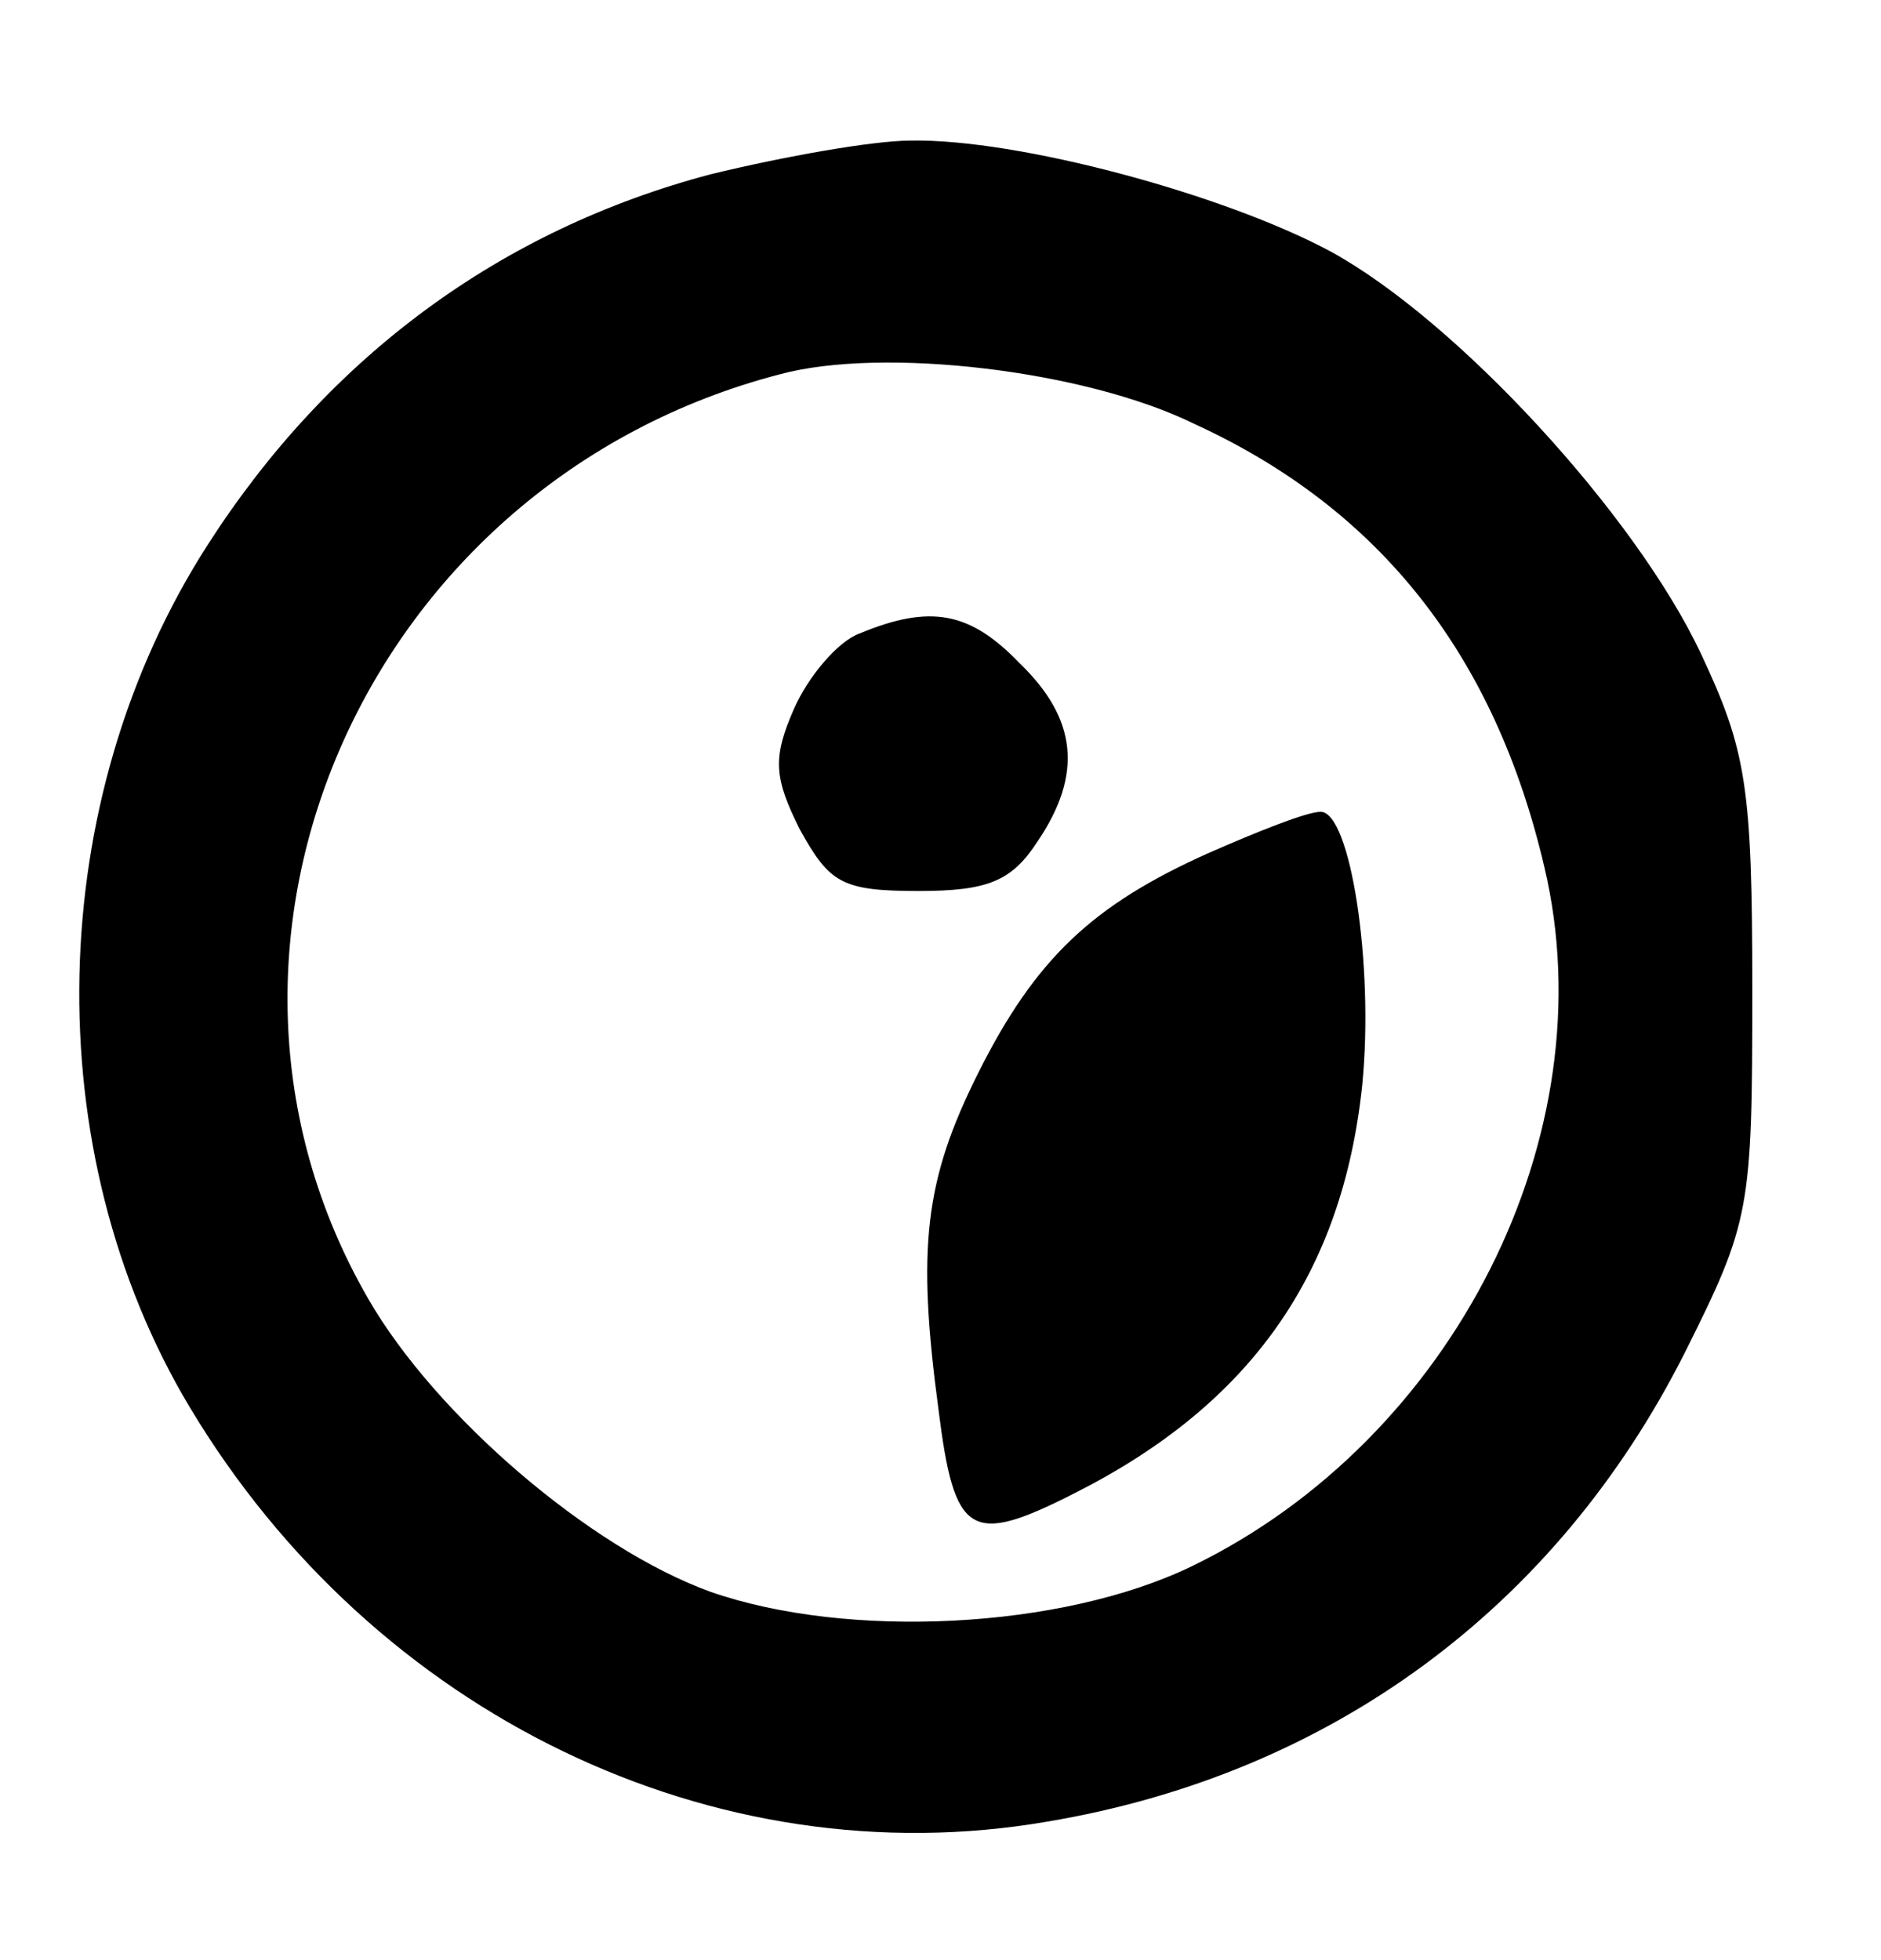 <?xml version="1.0" standalone="no"?>
<!DOCTYPE svg PUBLIC "-//W3C//DTD SVG 20010904//EN"
 "http://www.w3.org/TR/2001/REC-SVG-20010904/DTD/svg10.dtd">
<svg version="1.0" xmlns="http://www.w3.org/2000/svg"
 width="95pt" height="99pt" viewBox="0 0 95 99"
 preserveAspectRatio="xMidYMid meet">

<g transform="translate(0,99) scale(0.1,-0.1)"
fill="#000000" stroke="none">
<path d="M359 902 c-106 -28 -193 -92 -254 -187 -83 -129 -87 -306 -9 -436 93
-155 265 -238 433 -209 143 24 257 108 322 237 33 66 34 72 34 183 0 103 -3
121 -26 170 -33 70 -123 168 -187 203 -54 29 -158 57 -212 56 -19 0 -64 -8
-101 -17z m244 -126 c94 -43 152 -117 177 -224 32 -135 -46 -289 -178 -353
-66 -32 -174 -37 -243 -13 -61 22 -139 89 -173 148 -104 180 0 413 208 467 52
14 154 2 209 -25z"/>
<path d="M434 670 c-11 -4 -26 -22 -33 -38 -11 -25 -10 -35 3 -61 15 -27 21
-31 60 -31 35 0 47 5 60 25 23 34 20 62 -9 90 -25 26 -45 30 -81 15z"/>
<path d="M610 559 c-58 -26 -87 -53 -116 -111 -27 -54 -31 -88 -20 -170 8 -64
16 -69 69 -42 89 45 135 111 145 206 6 61 -6 138 -21 138 -7 0 -32 -10 -57
-21z"/>
</g>
</svg>
